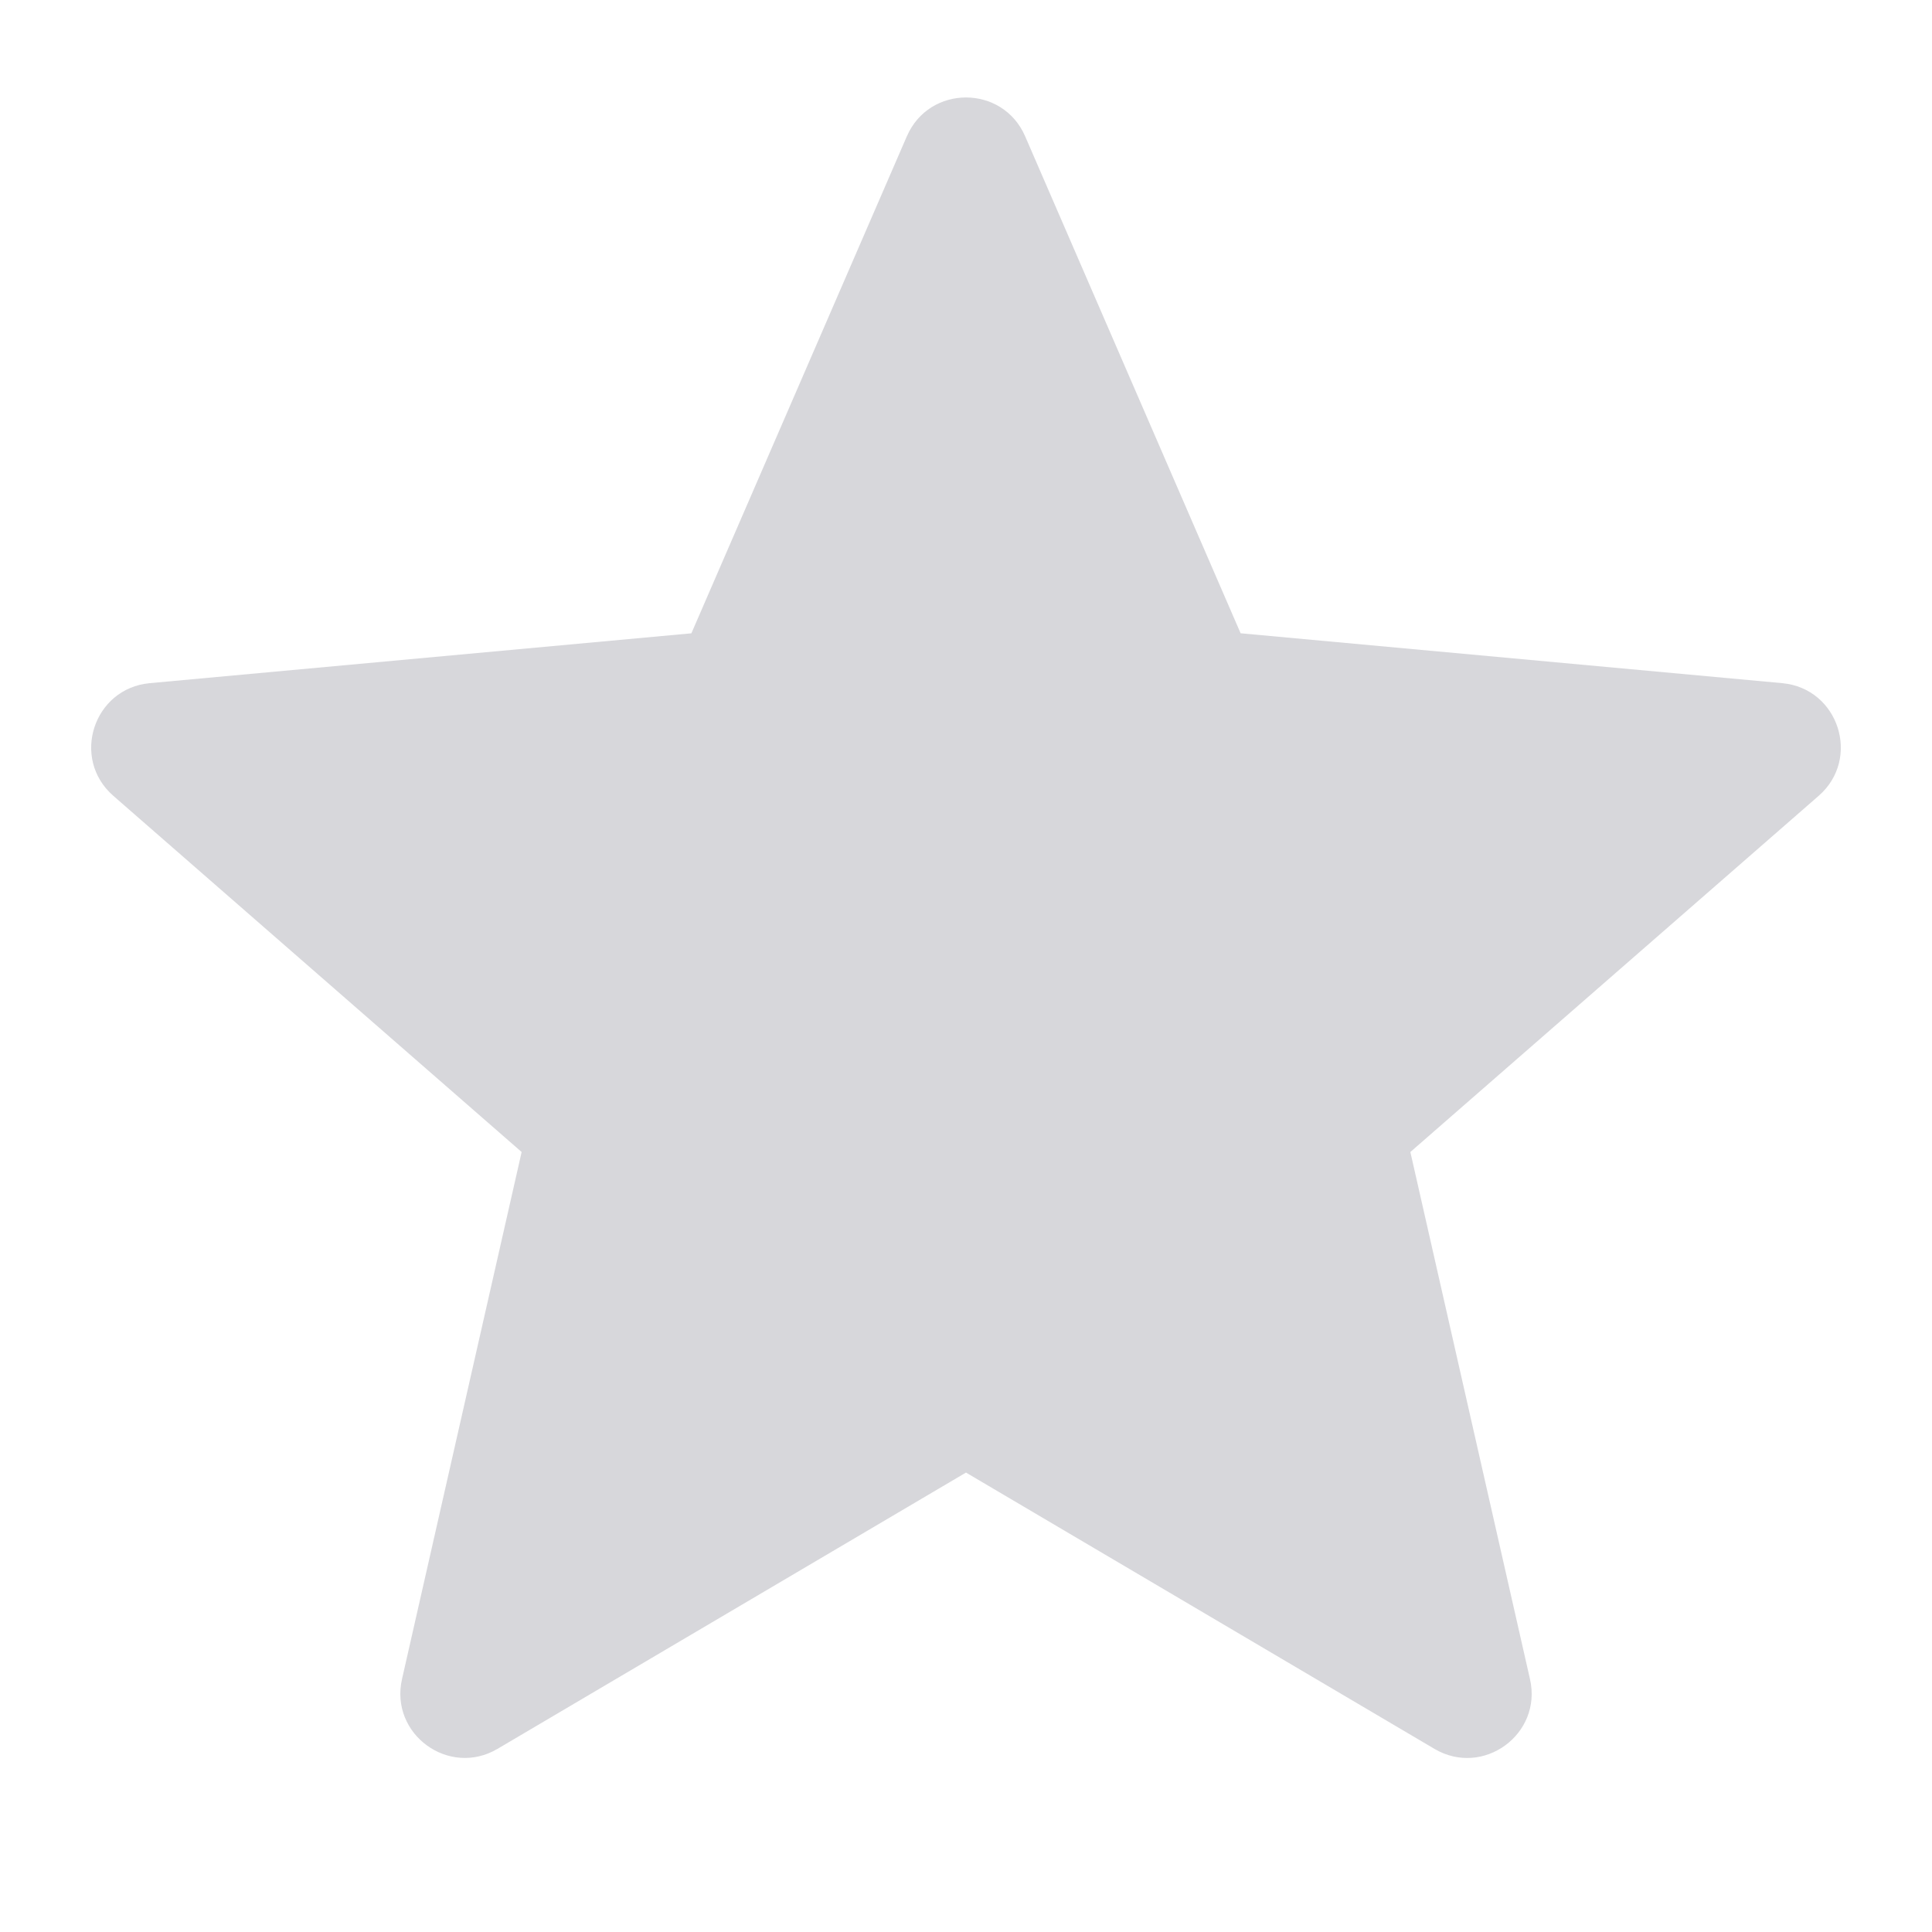 <svg width="50" height="50" viewBox="0 0 50 50" fill="none" xmlns="http://www.w3.org/2000/svg">
    <path d="M23.47 3.526c.581-1.338 2.479-1.338 3.06 0l5.577 12.863 14.017 1.291c1.46.135 2.048 1.952.943 2.916L36.5 29.814l3.096 13.642c.324 1.425-1.213 2.547-2.472 1.805L25 38.11l-12.124 7.15c-1.259.742-2.795-.38-2.472-1.805L13.5 29.814 2.933 20.596c-1.105-.964-.517-2.781.943-2.916l14.017-1.29L23.47 3.525z" fill="#D7D7DB"/>
</svg>
